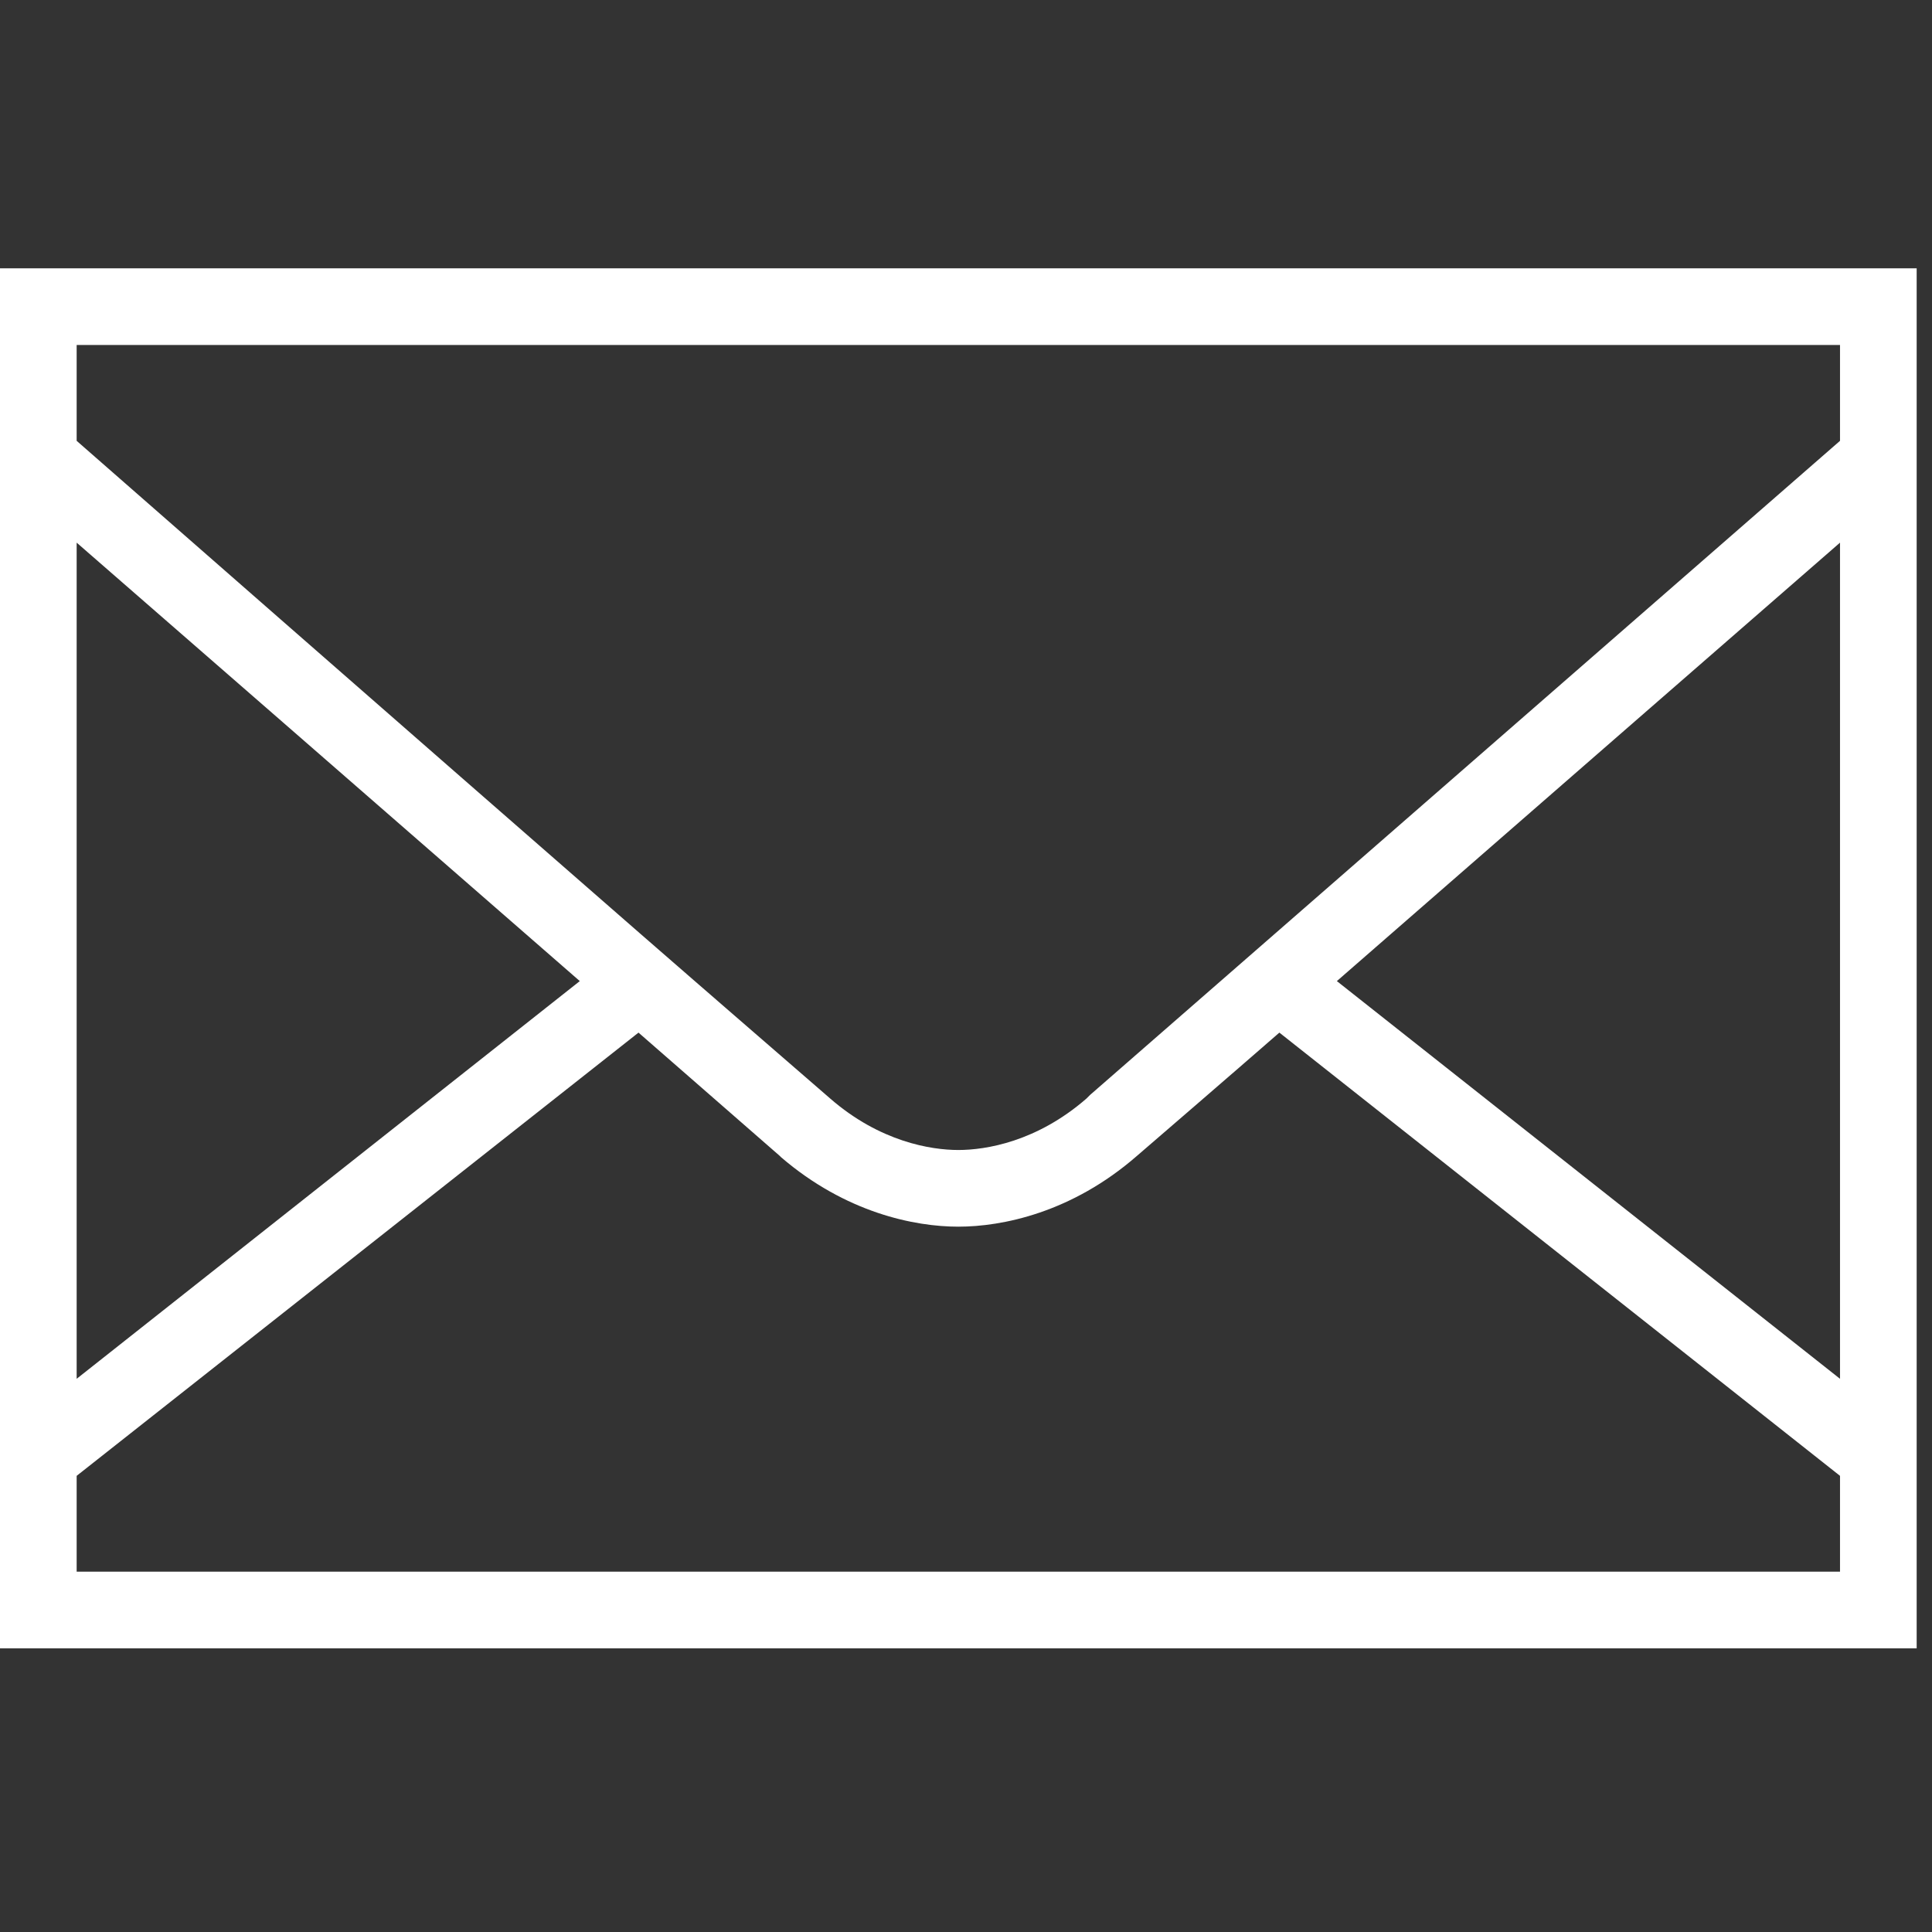 <svg width="140" height="140" viewBox="0 0 140 140" fill="none" xmlns="http://www.w3.org/2000/svg">
<rect x="0" y="0" width="140" height="140" fill="#333333" stroke="none"/>
<path d="M0 19.445V119.444H138.889V19.445H0ZM5.555 25H133.334V31.944C132.249 32.888 83.54 75.38 78.993 79.341L78.733 79.601C75.13 82.737 71.441 83.333 69.444 83.333C67.459 83.333 63.759 82.737 60.156 79.601C59.126 78.7 51.704 72.287 46.354 67.621C30.48 53.776 6.369 32.66 5.555 31.944V25ZM5.555 39.322C10.373 43.523 27.463 58.399 42.014 71.094L5.555 99.913V39.322ZM133.334 39.322V99.913L96.874 71.094C111.426 58.399 128.516 43.523 133.334 39.322ZM46.268 74.827C49.642 77.767 55.74 83.094 56.511 83.767L56.597 83.855C61.296 87.891 66.287 88.889 69.444 88.889C72.624 88.889 77.658 87.879 82.378 83.767C83.16 83.094 89.301 77.799 92.708 74.827L133.334 106.945V113.889H5.555V106.945L46.268 74.827Z" fill="white"/>
</svg>
